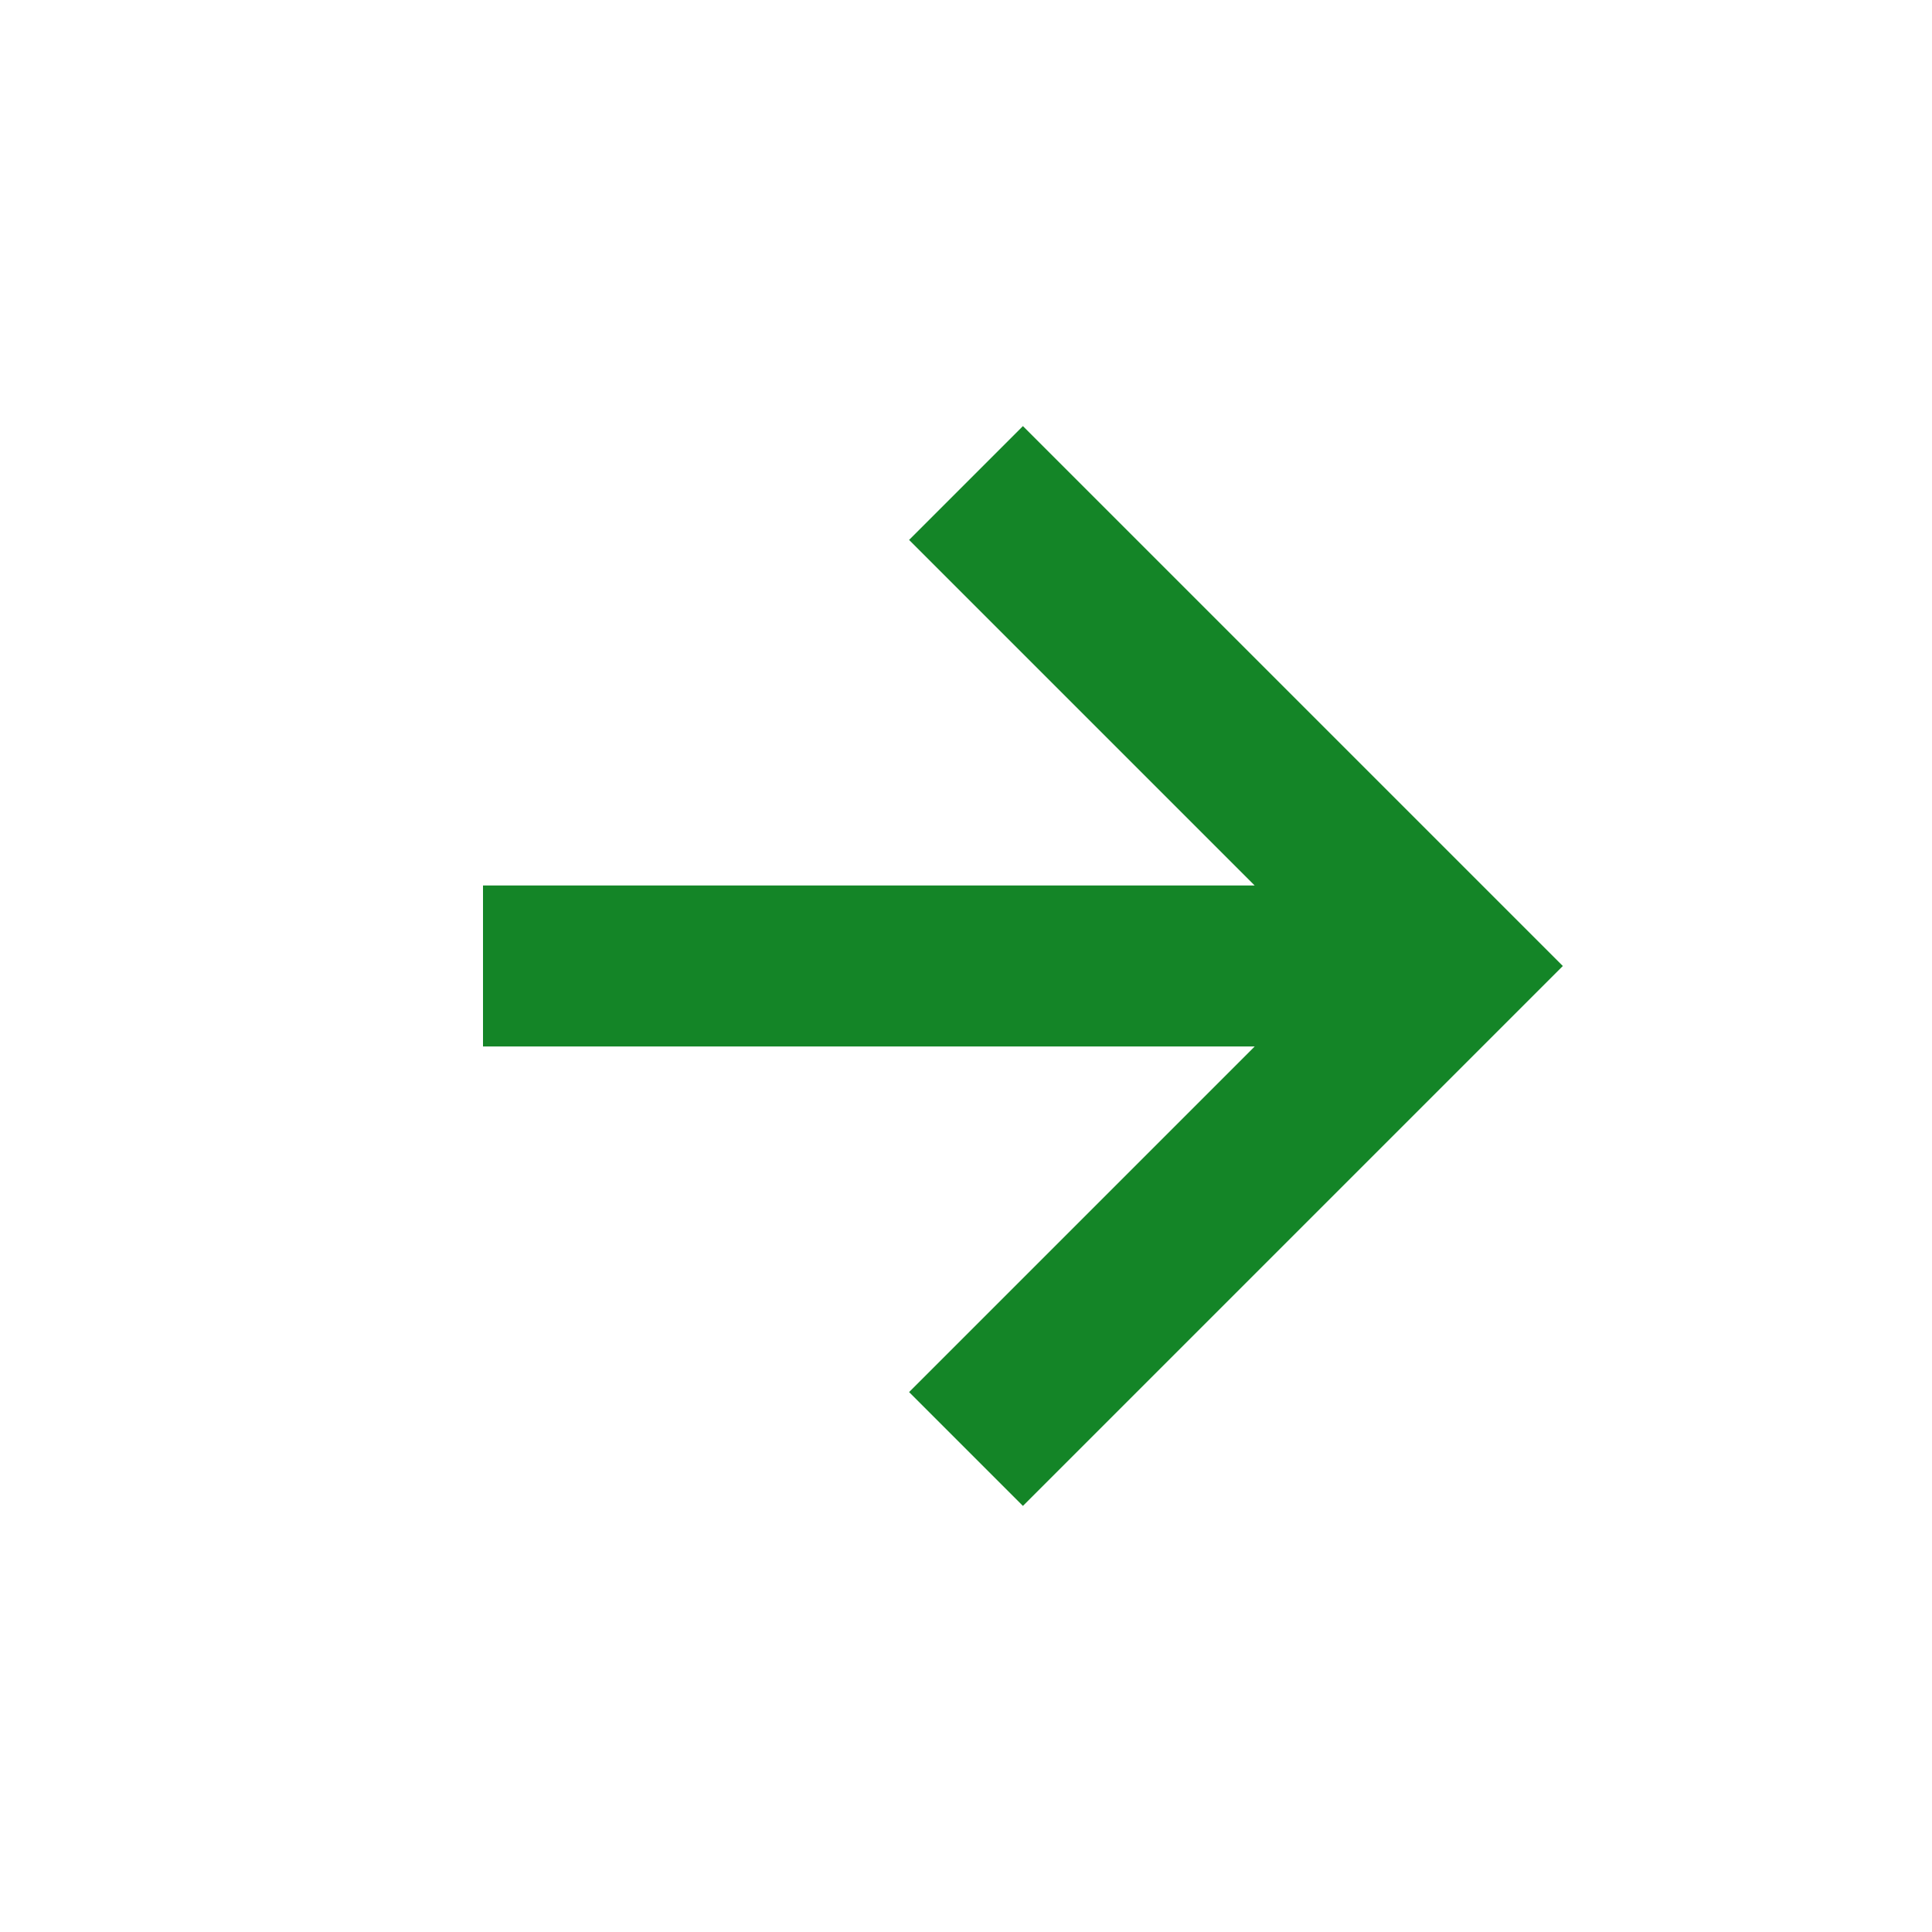 <svg xmlns="http://www.w3.org/2000/svg" width="24" height="24" viewBox="0 0 24 24" style="fill: rgb(20, 133, 39);transform: ;msFilter:;"><path d="m11.293 17.293 1.414 1.414L19.414 12l-6.707-6.707-1.414 1.414L15.586 11H6v2h9.586z"></path></svg>